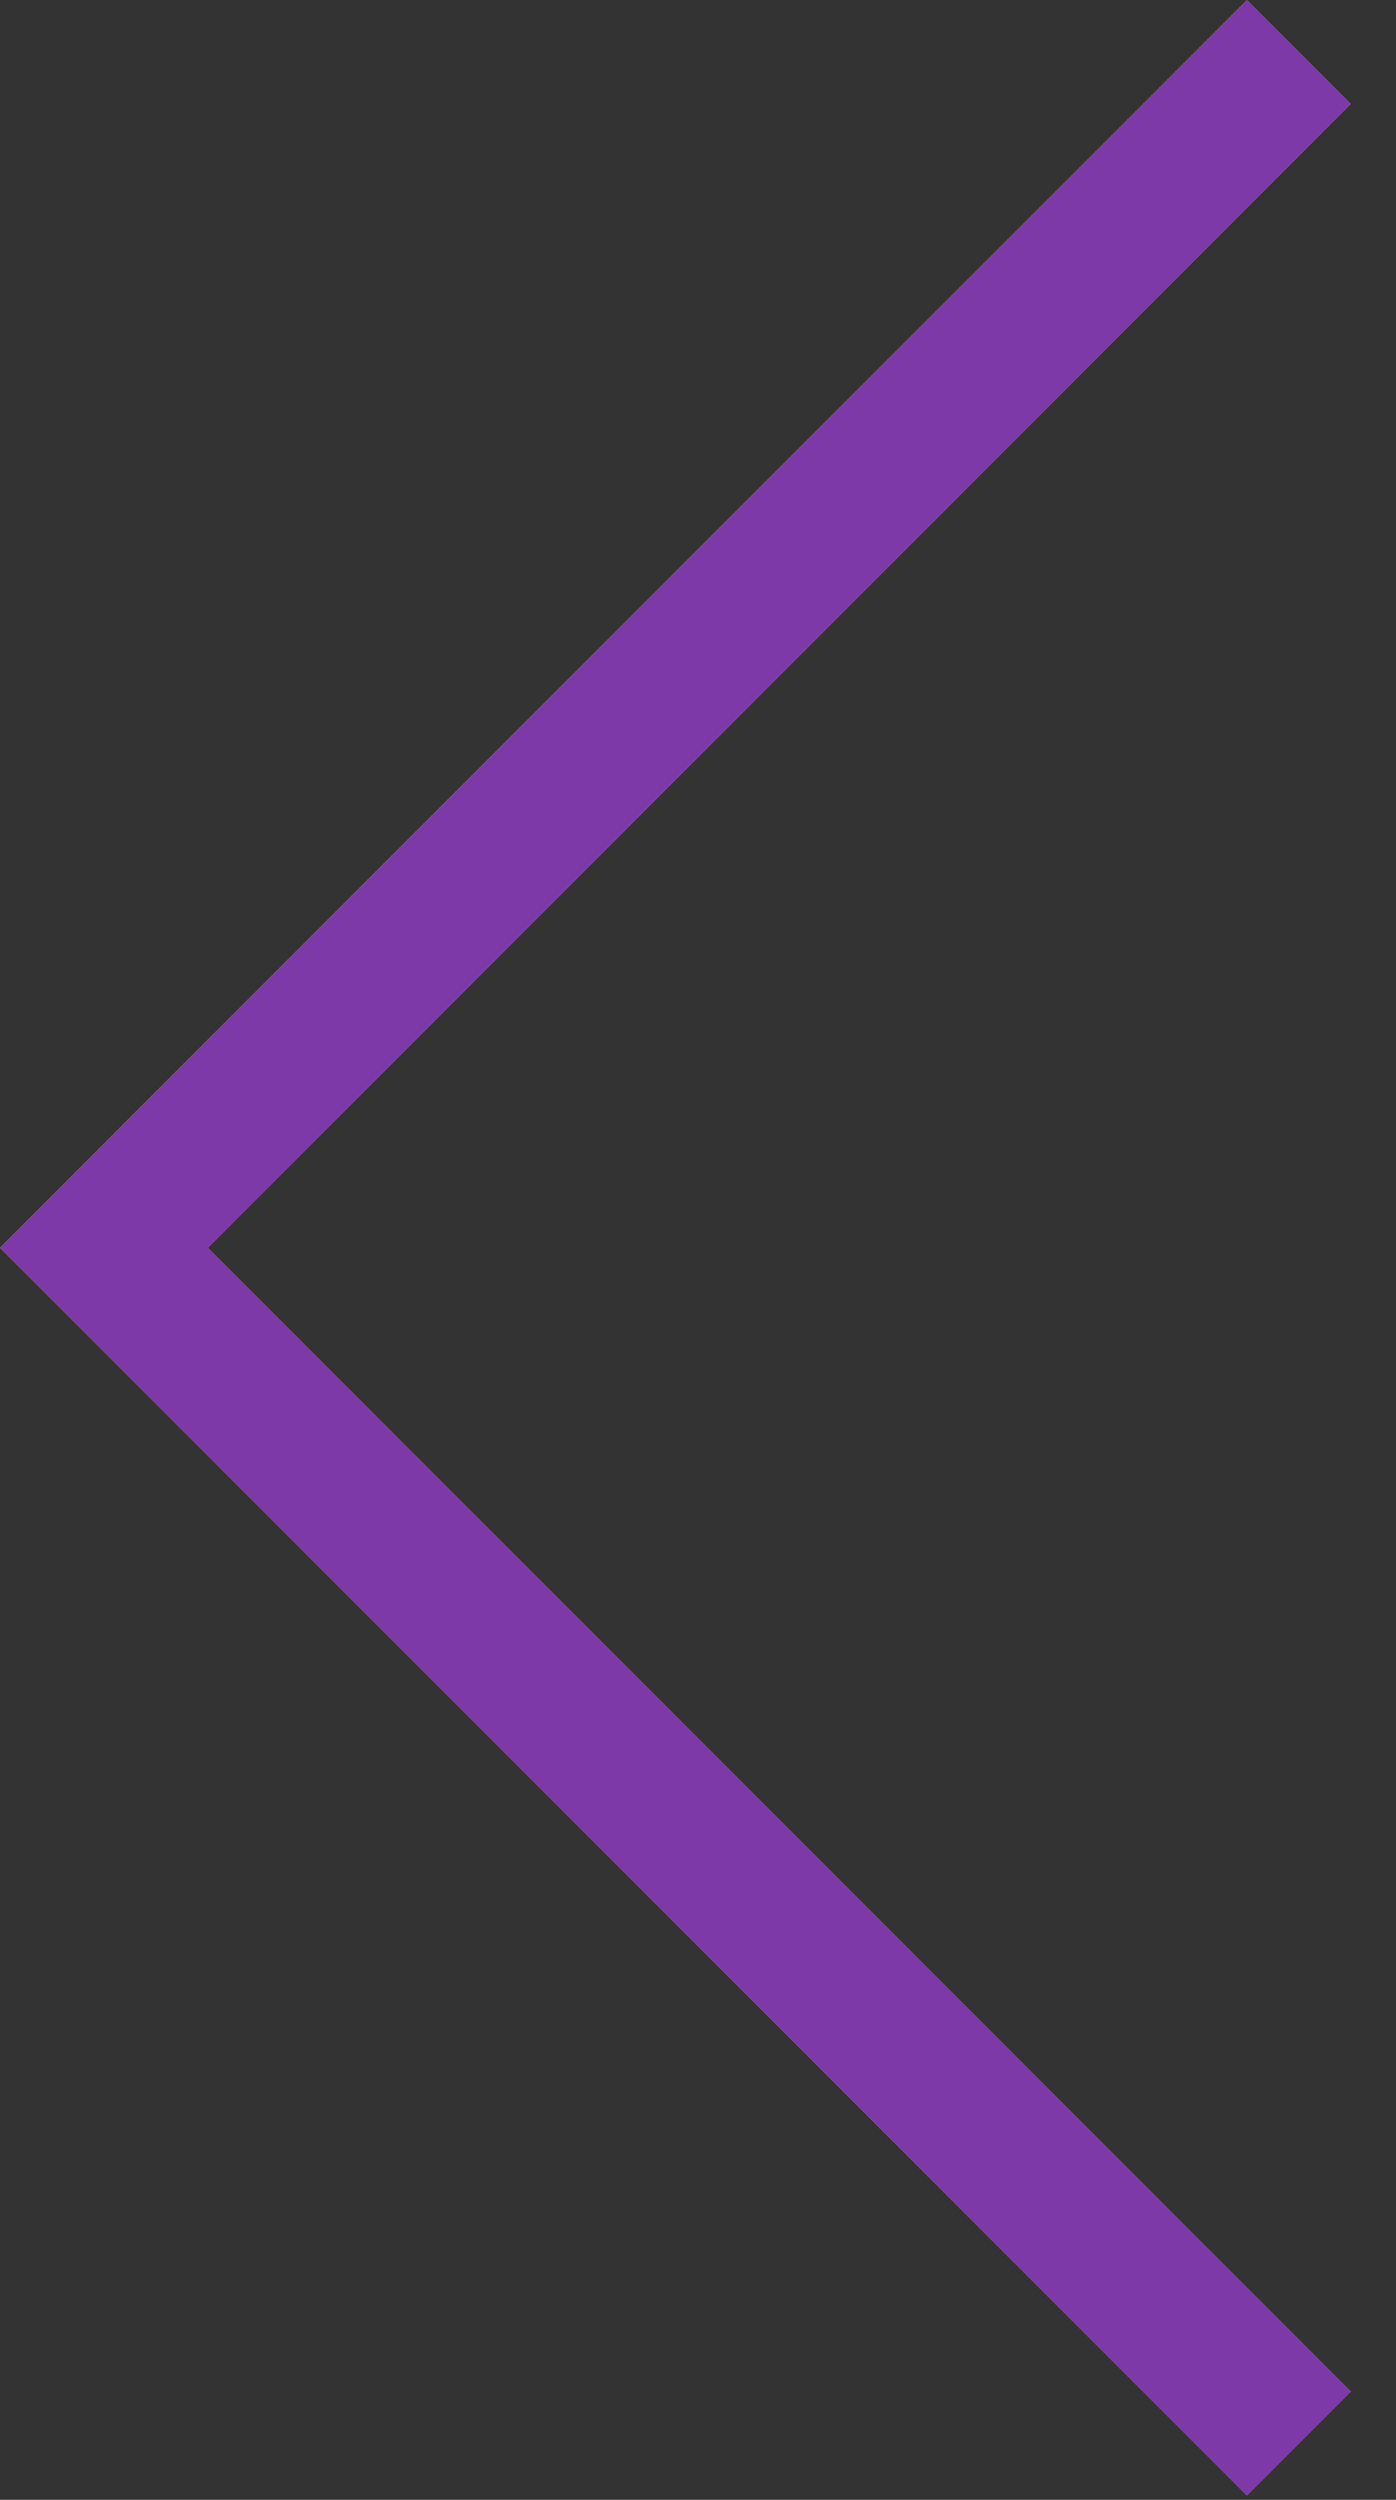 <svg width="19" height="34" viewBox="0 0 19 34" fill="none" xmlns="http://www.w3.org/2000/svg">
<rect x="0" y="0" width="19" height="34" fill="#333333" stroke="none"/>
<path fill-rule="evenodd" clip-rule="evenodd" d="M1.414 18.385L16.971 33.941L18.385 32.527L2.828 16.971L18.385 1.414L16.971 3.71933e-05L1.414 15.556L1.85966e-05 16.971L1.414 18.385Z" fill="url(#paint0_linear_30_40)"/>
<path fill-rule="evenodd" clip-rule="evenodd" d="M1.414 18.385L16.971 33.941L18.385 32.527L2.828 16.971L18.385 1.414L16.971 3.71933e-05L1.414 15.556L1.85966e-05 16.971L1.414 18.385Z" fill="#7E39A8"/>
<defs>
<linearGradient id="paint0_linear_30_40" x1="12.374" y1="35.709" x2="14.496" y2="2.475" gradientUnits="userSpaceOnUse">
<stop stop-color="#D39C3F"/>
<stop offset="0.266" stop-color="#EEBD69"/>
<stop offset="0.453" stop-color="#E7A639"/>
<stop offset="0.703" stop-color="#FFE8C0"/>
<stop offset="1" stop-color="#DC9F39"/>
</linearGradient>
</defs>
</svg>
